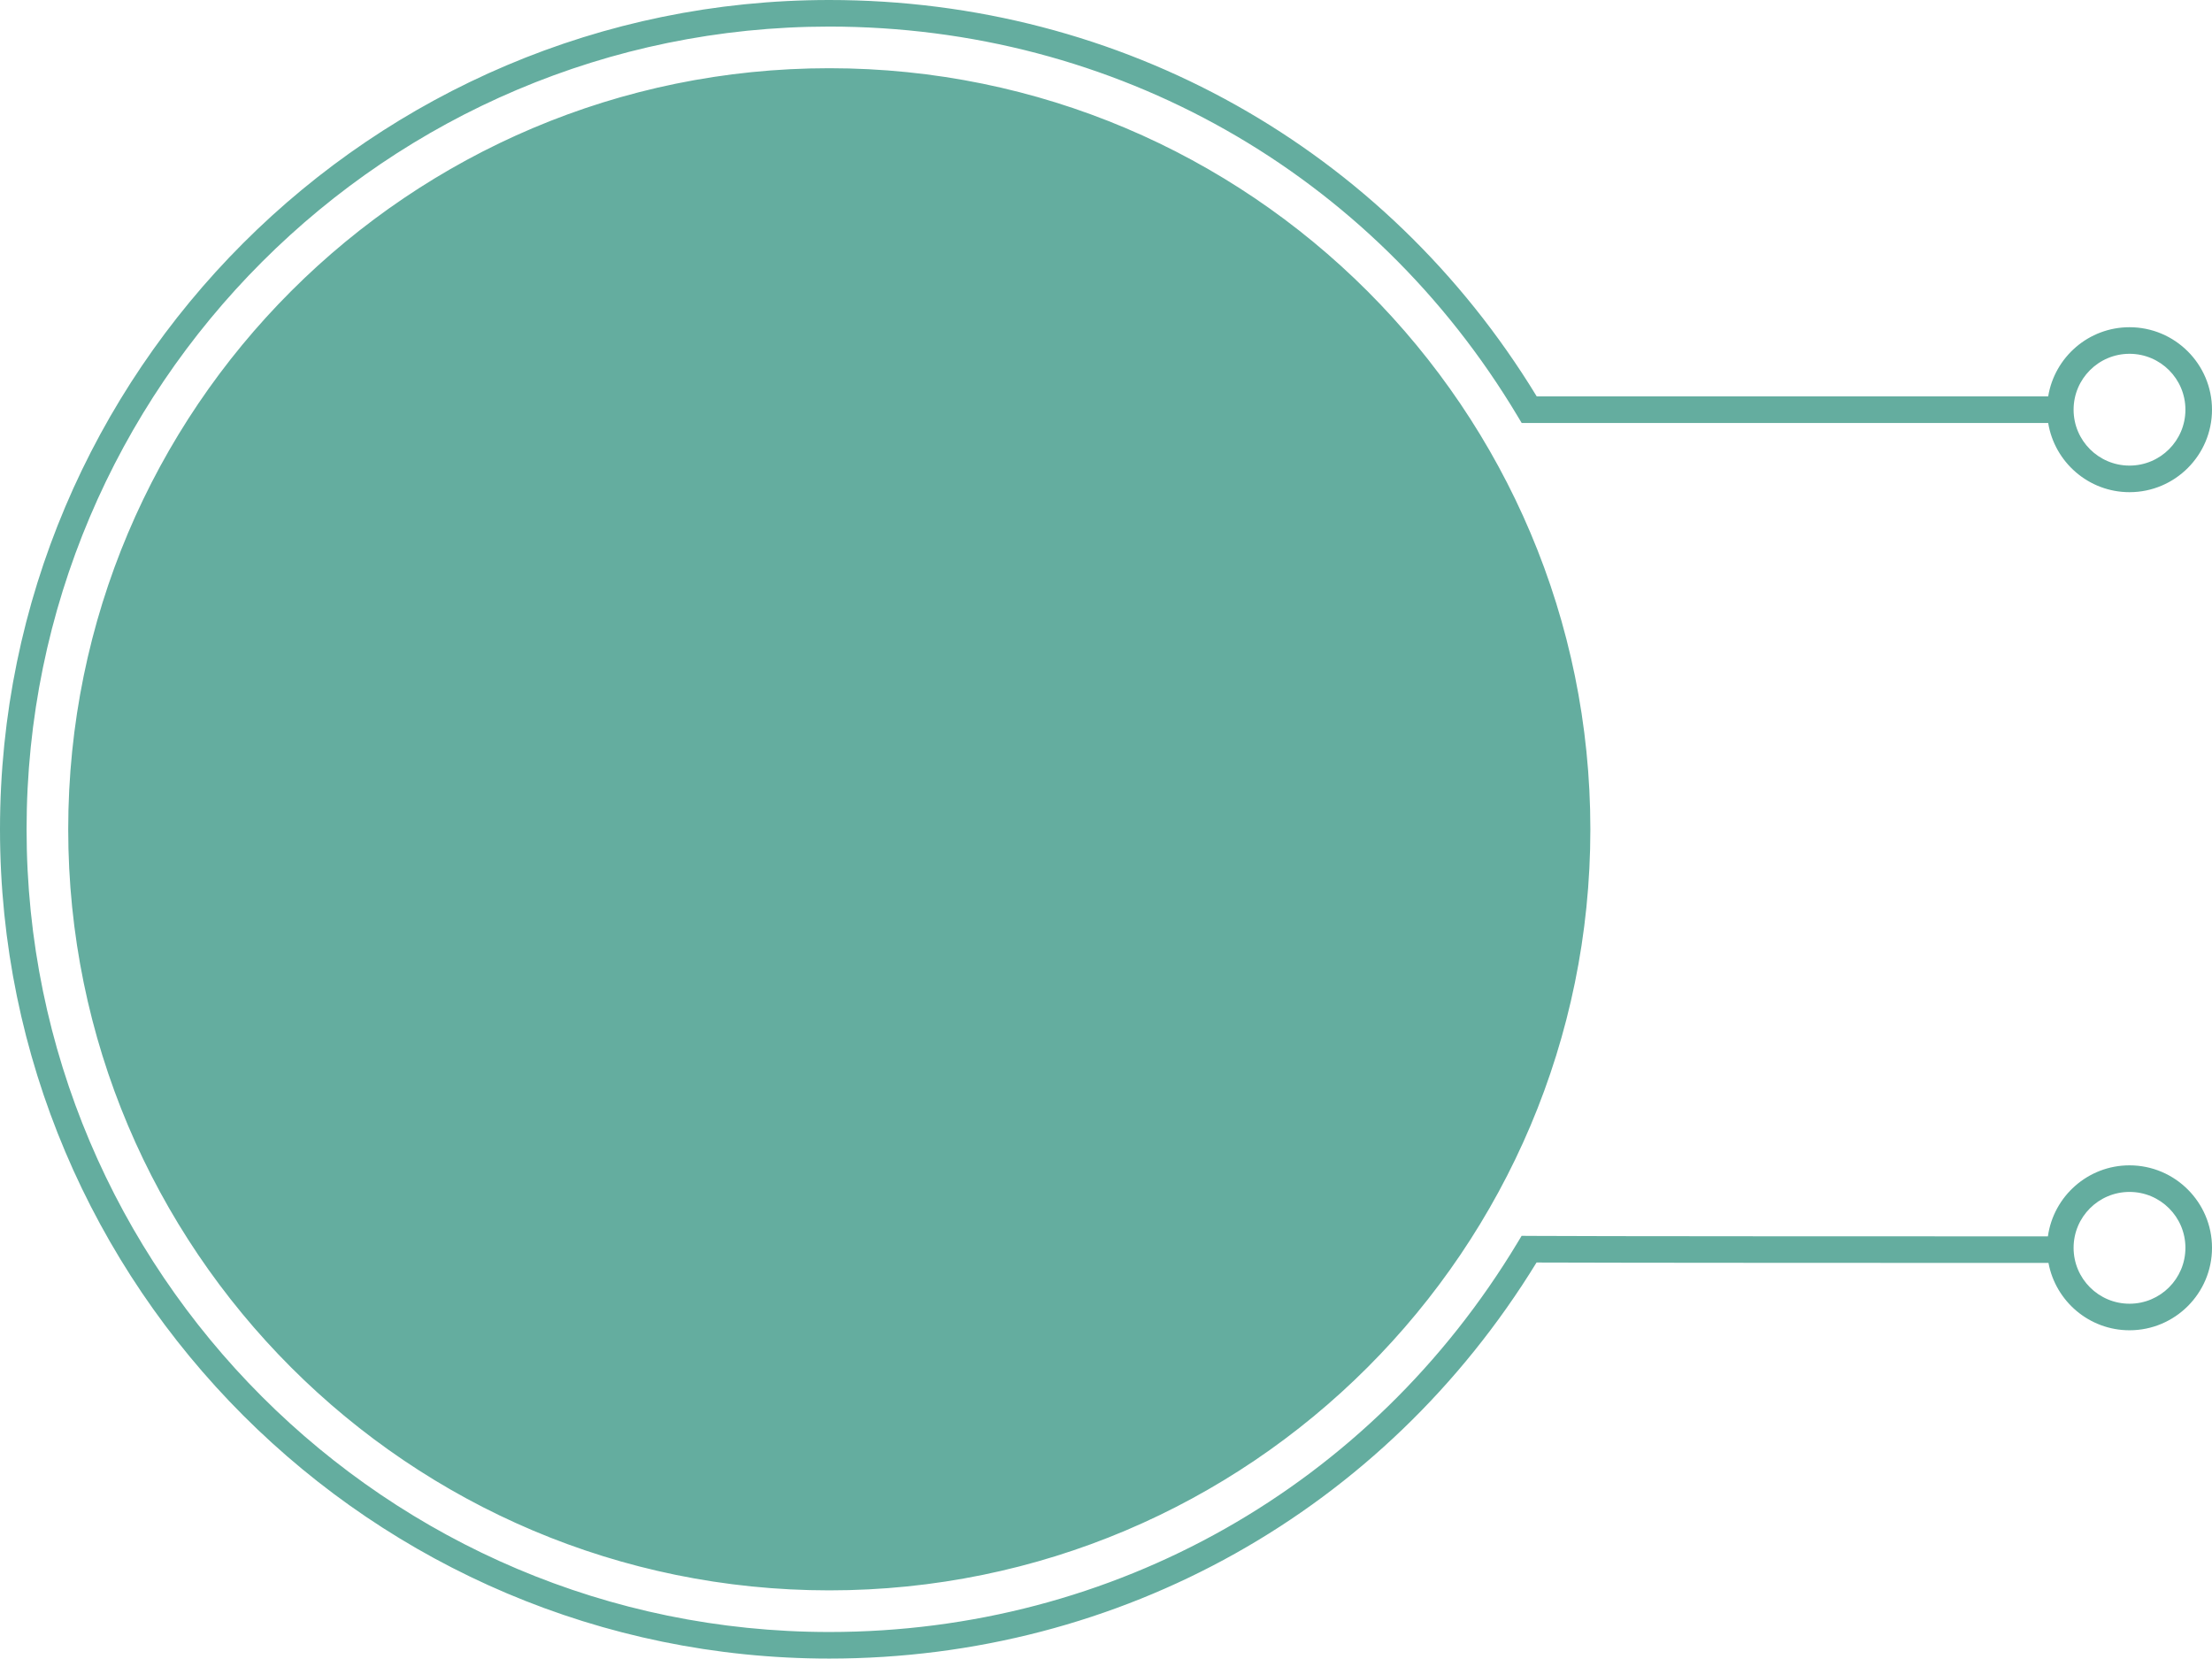 <svg version="1.1" id="图层_1" x="0px" y="0px" width="166.438px" height="124.797px" viewBox="0 0 166.438 124.797" enable-background="new 0 0 166.438 124.797" xml:space="preserve" xmlns="http://www.w3.org/2000/svg" xmlns:xlink="http://www.w3.org/1999/xlink" xmlns:xml="http://www.w3.org/XML/1998/namespace">
  <path fill="#64AD9F" d="M160.231,87.684c-3.13,0-5.719,2.33-6.14,5.344c-7.701,0-36.047-0.004-39.027-0.035l-0.572-0.006
	l-0.295,0.49c-11.039,18.359-30.402,29.32-51.799,29.32C29.095,122.797,2,95.703,2,62.398C2,29.096,29.095,2,62.398,2
	c21.472,0,40.839,10.969,51.807,29.34l0.291,0.486h39.616c0.481,2.947,3.038,5.207,6.119,5.207c3.423,0,6.207-2.785,6.207-6.207
	s-2.784-6.205-6.207-6.205c-3.081,0-5.638,2.258-6.119,5.205h-38.484C104.246,11.139,84.391,0,62.398,0C27.992,0,0,27.992,0,62.398
	s27.992,62.398,62.398,62.398c21.914,0,41.765-11.127,53.217-29.801c4.998,0.027,31.233,0.031,38.519,0.031
	c0.536,2.881,3.064,5.068,6.098,5.068c3.423,0,6.207-2.783,6.207-6.207C166.438,90.467,163.654,87.684,160.231,87.684z
	 M160.231,26.621c2.323,0,4.207,1.883,4.207,4.205c0,2.324-1.884,4.207-4.207,4.207s-4.207-1.883-4.207-4.207
	C156.024,28.504,157.908,26.621,160.231,26.621z M160.231,98.096c-2.323,0-4.207-1.883-4.207-4.207s1.884-4.205,4.207-4.205
	s4.207,1.881,4.207,4.205S162.555,98.096,160.231,98.096z M119.664,62.398c0,31.627-25.639,57.266-57.266,57.266
	S5.133,94.025,5.133,62.398S30.771,5.133,62.398,5.133S119.664,30.771,119.664,62.398z" class="color c1"/>
</svg>